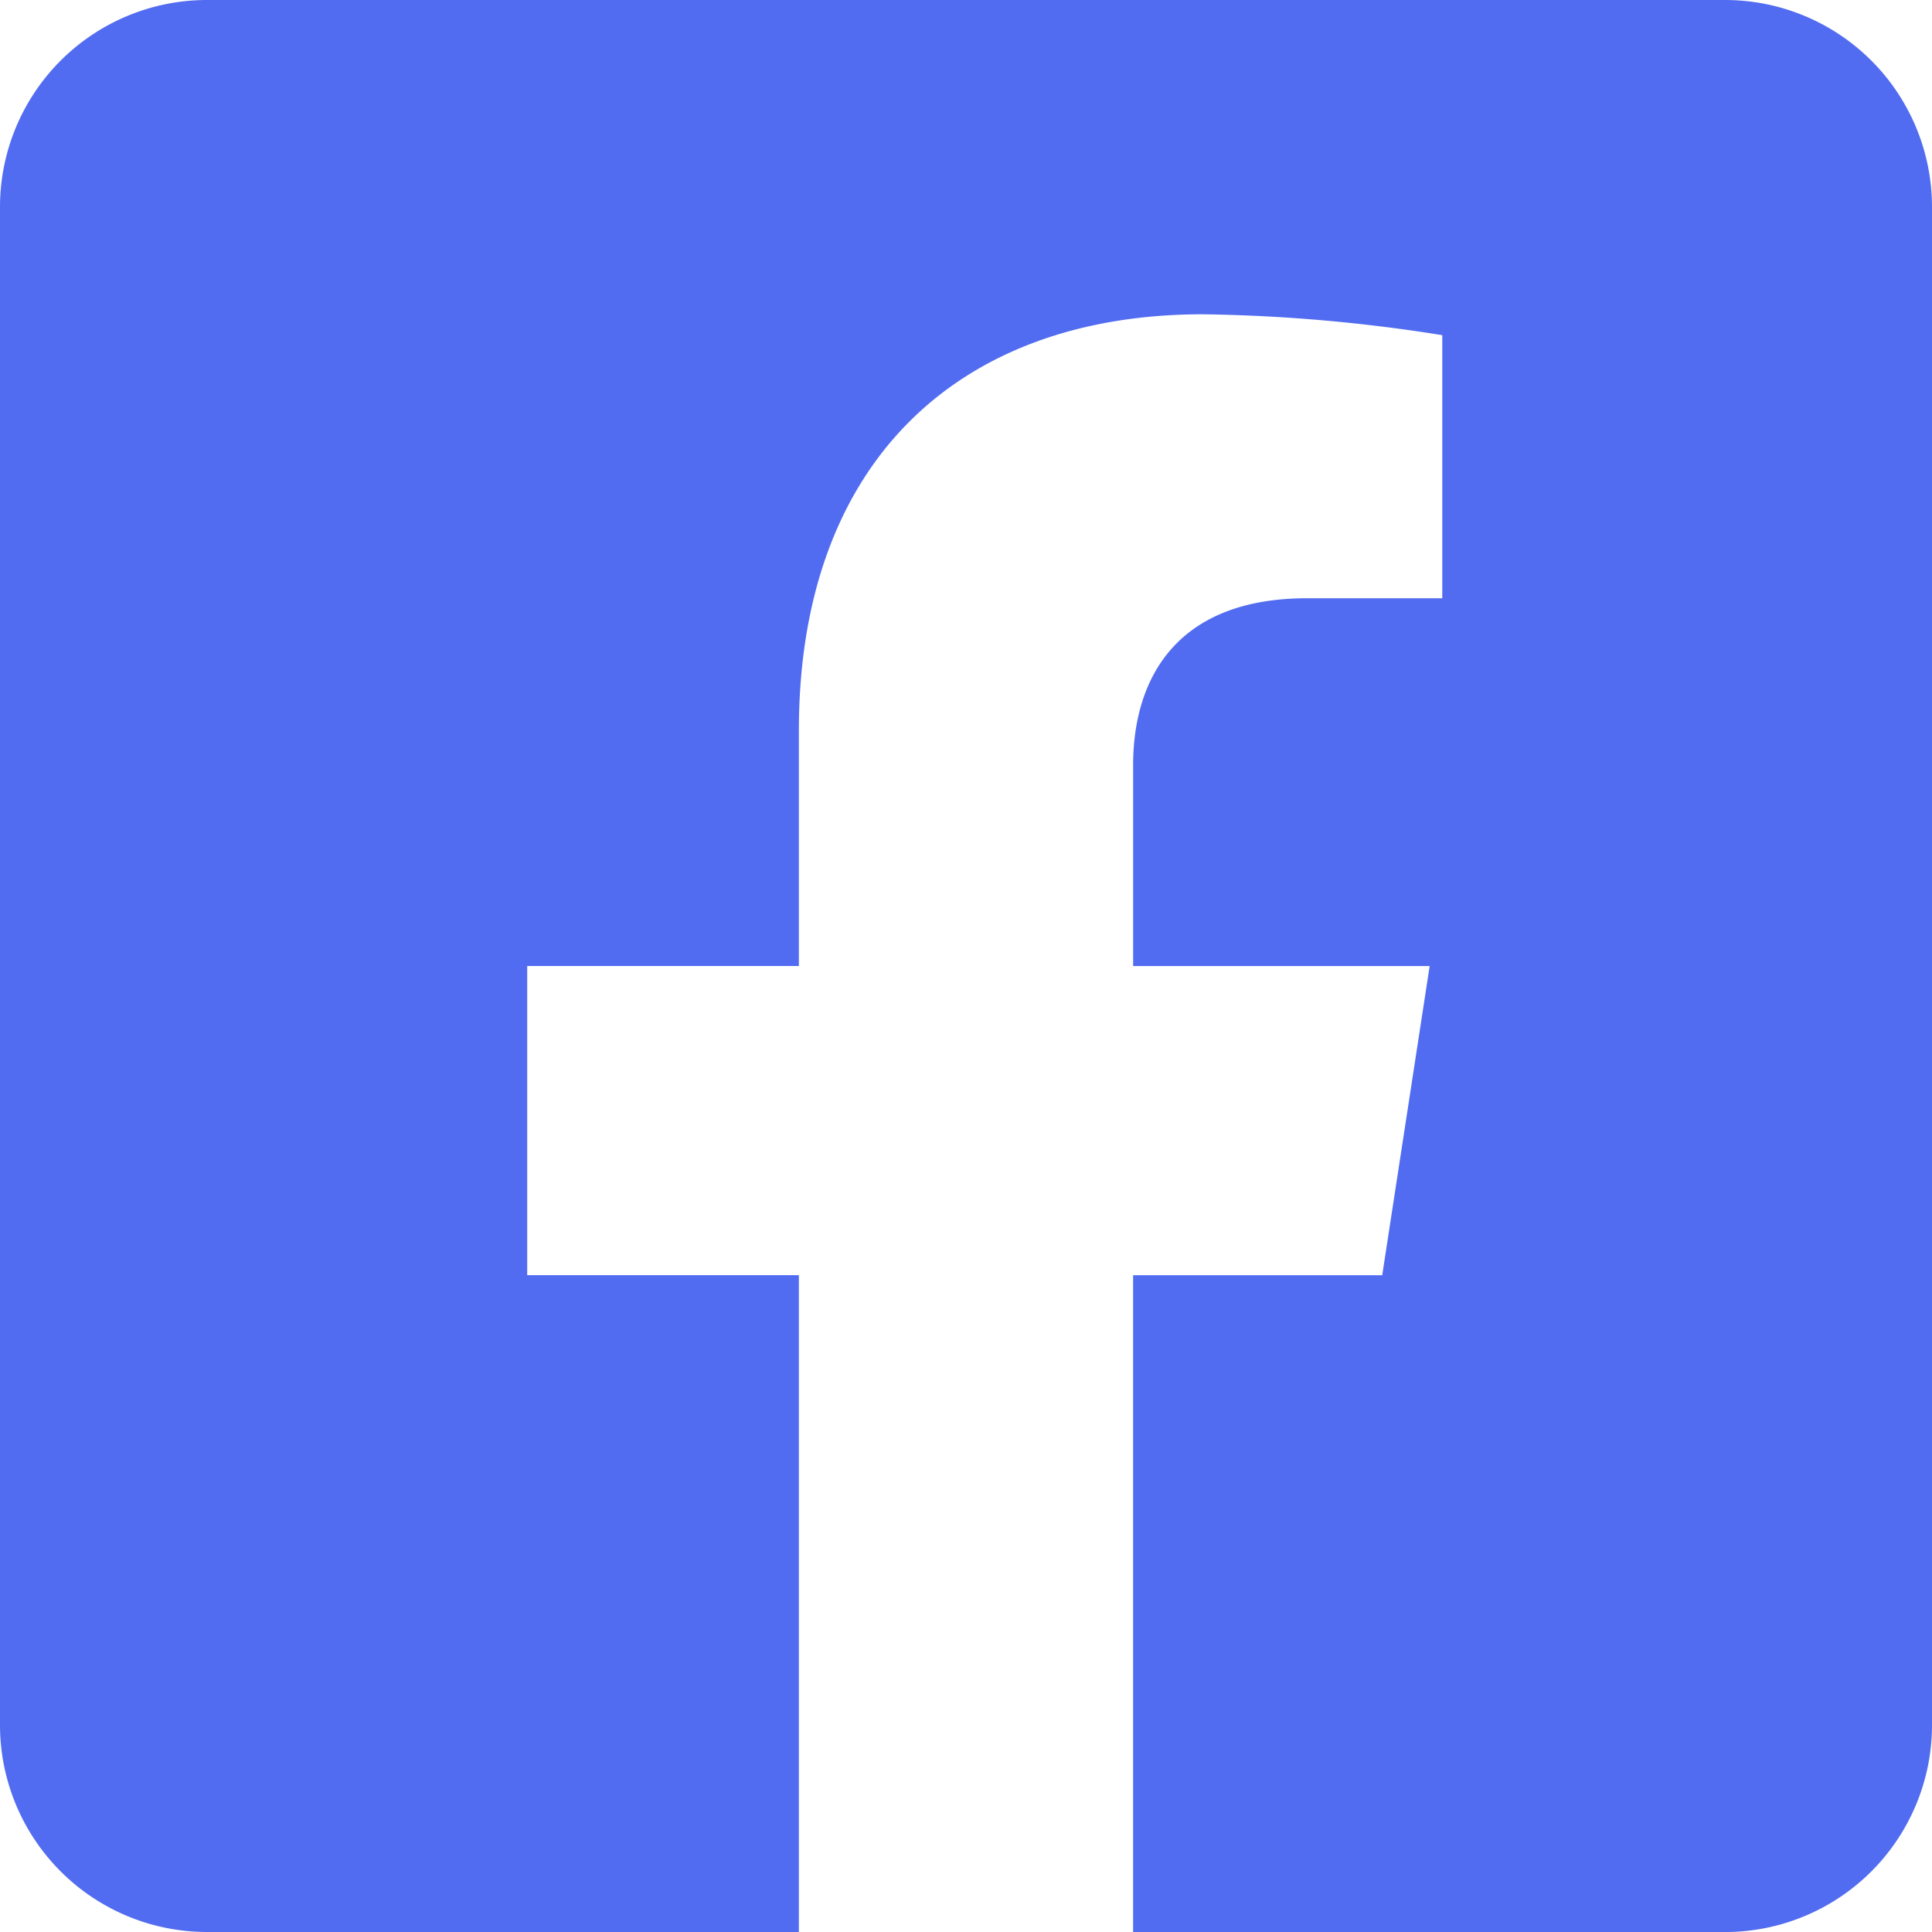 <svg xmlns="http://www.w3.org/2000/svg" width="103.92" height="103.92" viewBox="0 0 103.92 103.92">
    <defs>
        <style>
            .cls-1{fill:#516cf0}
        </style>
    </defs>
    <path id="facebook-square-brands" d="M92.786 32H11.134A11.134 11.134 0 0 0 0 43.134v81.651a11.134 11.134 0 0 0 11.134 11.135h31.837v-35.33H28.358V83.96h14.613V71.285c0-14.417 8.583-22.38 21.728-22.38a88.533 88.533 0 0 1 12.879 1.123v14.15h-7.253c-7.147 0-9.376 4.435-9.376 8.984v10.8H76.9l-2.552 16.63h-13.4v35.33h31.838a11.134 11.134 0 0 0 11.134-11.134V43.134A11.134 11.134 0 0 0 92.786 32z" class="cls-1" transform="translate(0 -32)"/>
</svg>
